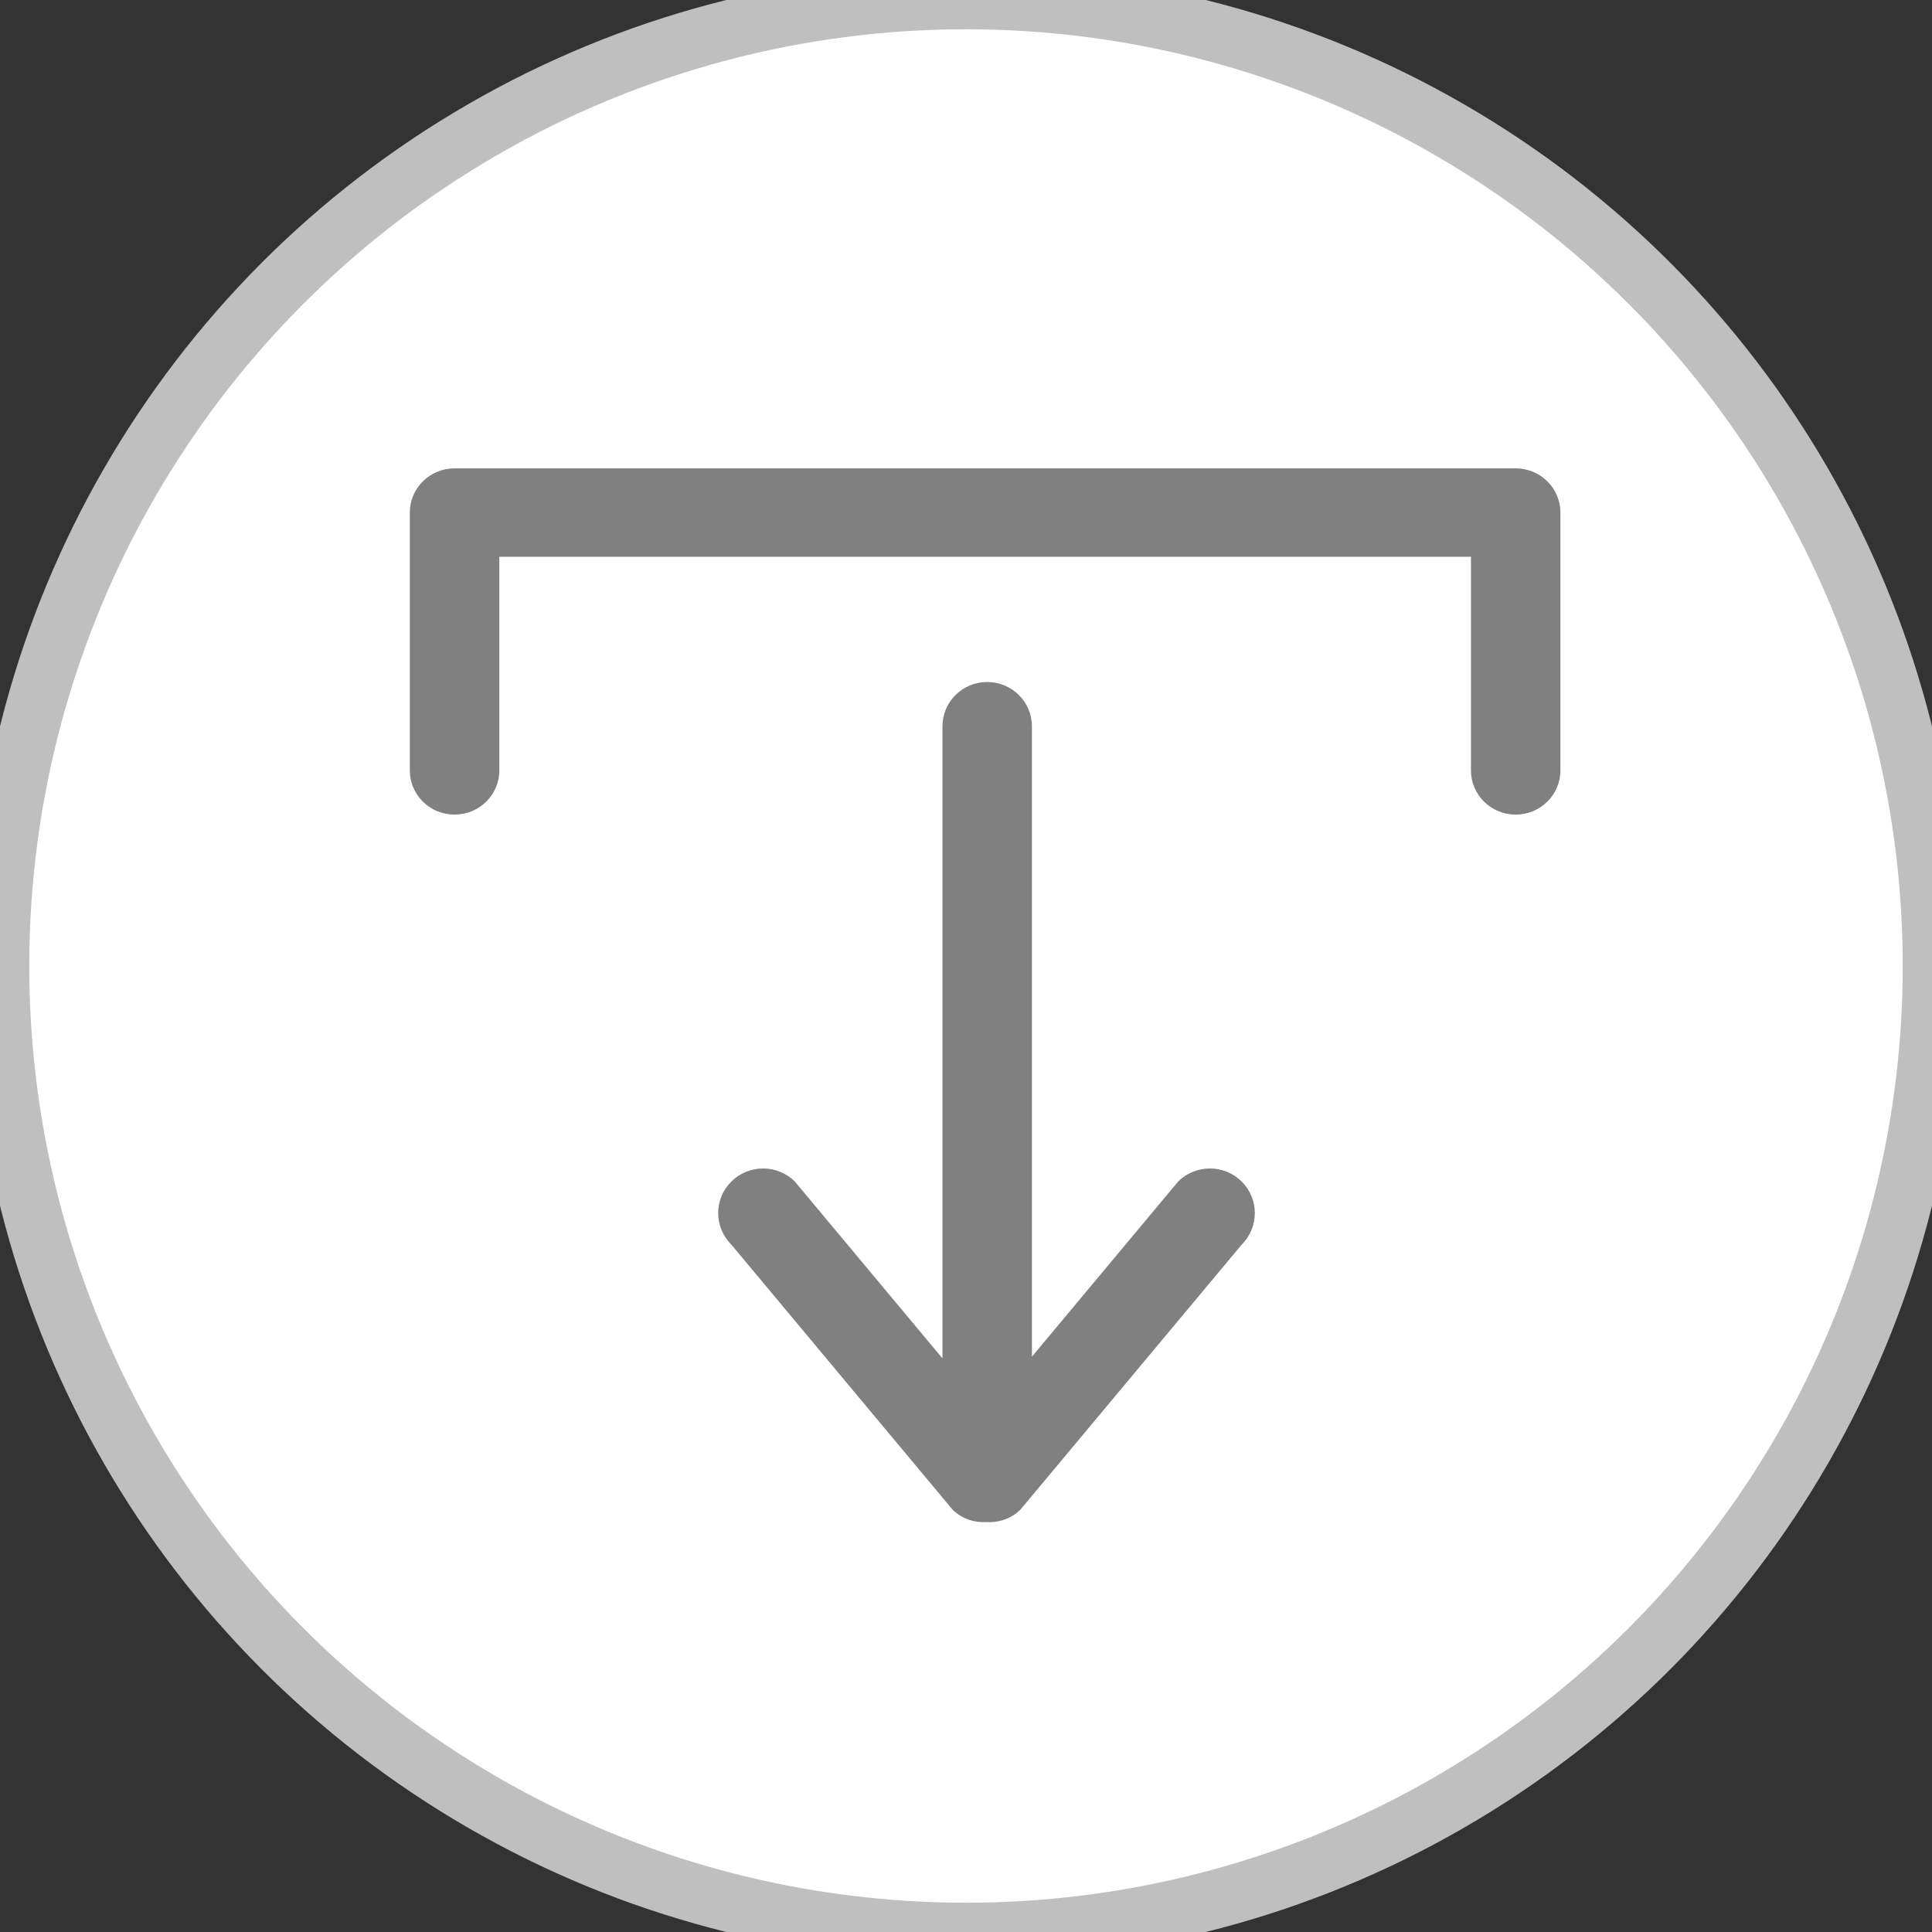 <?xml version="1.0" encoding="UTF-8"?>
<svg width="33px" height="33px" viewBox="0 0 33 33" version="1.1" xmlns="http://www.w3.org/2000/svg" xmlns:xlink="http://www.w3.org/1999/xlink">
    <rect x="0" y="0" width="33" height="33" fill="#333333" stroke="none"/>
    <!-- Generator: Sketch 49.2 (51160) - http://www.bohemiancoding.com/sketch -->
    <title>icon—下线</title>
    <desc>Created with Sketch.</desc>
    <defs></defs>
    <g id="icon—下线" stroke="none" stroke-width="1" fill="none" fill-rule="evenodd">
        <circle id="Oval-Copy-2" stroke="#BFBFBF" fill="#FFFFFF" cx="16.5" cy="16.5" r="16.5"></circle>
        <path d="M20.123,20.182 L17.626,23.173 L17.626,12.406 C17.626,11.988 17.284,11.649 16.862,11.649 C16.44,11.649 16.098,11.988 16.098,12.406 L16.098,23.202 L13.577,20.182 C13.277,19.884 12.791,19.884 12.492,20.182 C12.192,20.479 12.192,20.962 12.492,21.259 L16.269,25.784 C16.429,25.942 16.641,26.01 16.85,25.999 C17.059,26.01 17.272,25.942 17.431,25.784 L21.209,21.259 C21.508,20.962 21.508,20.479 21.209,20.182 C20.909,19.884 20.423,19.884 20.123,20.182 M25.889,8 L7.764,8 C7.342,8 7,8.338 7,8.755 L7,13.159 C7,13.577 7.342,13.914 7.764,13.914 C8.186,13.914 8.529,13.577 8.529,13.159 L8.529,9.51 L25.125,9.51 L25.125,13.159 C25.125,13.577 25.467,13.914 25.889,13.914 C26.311,13.914 26.653,13.577 26.653,13.159 L26.653,8.755 C26.653,8.338 26.311,8 25.889,8" id="Fill-1" fill="#808080"></path>
    </g>
</svg>